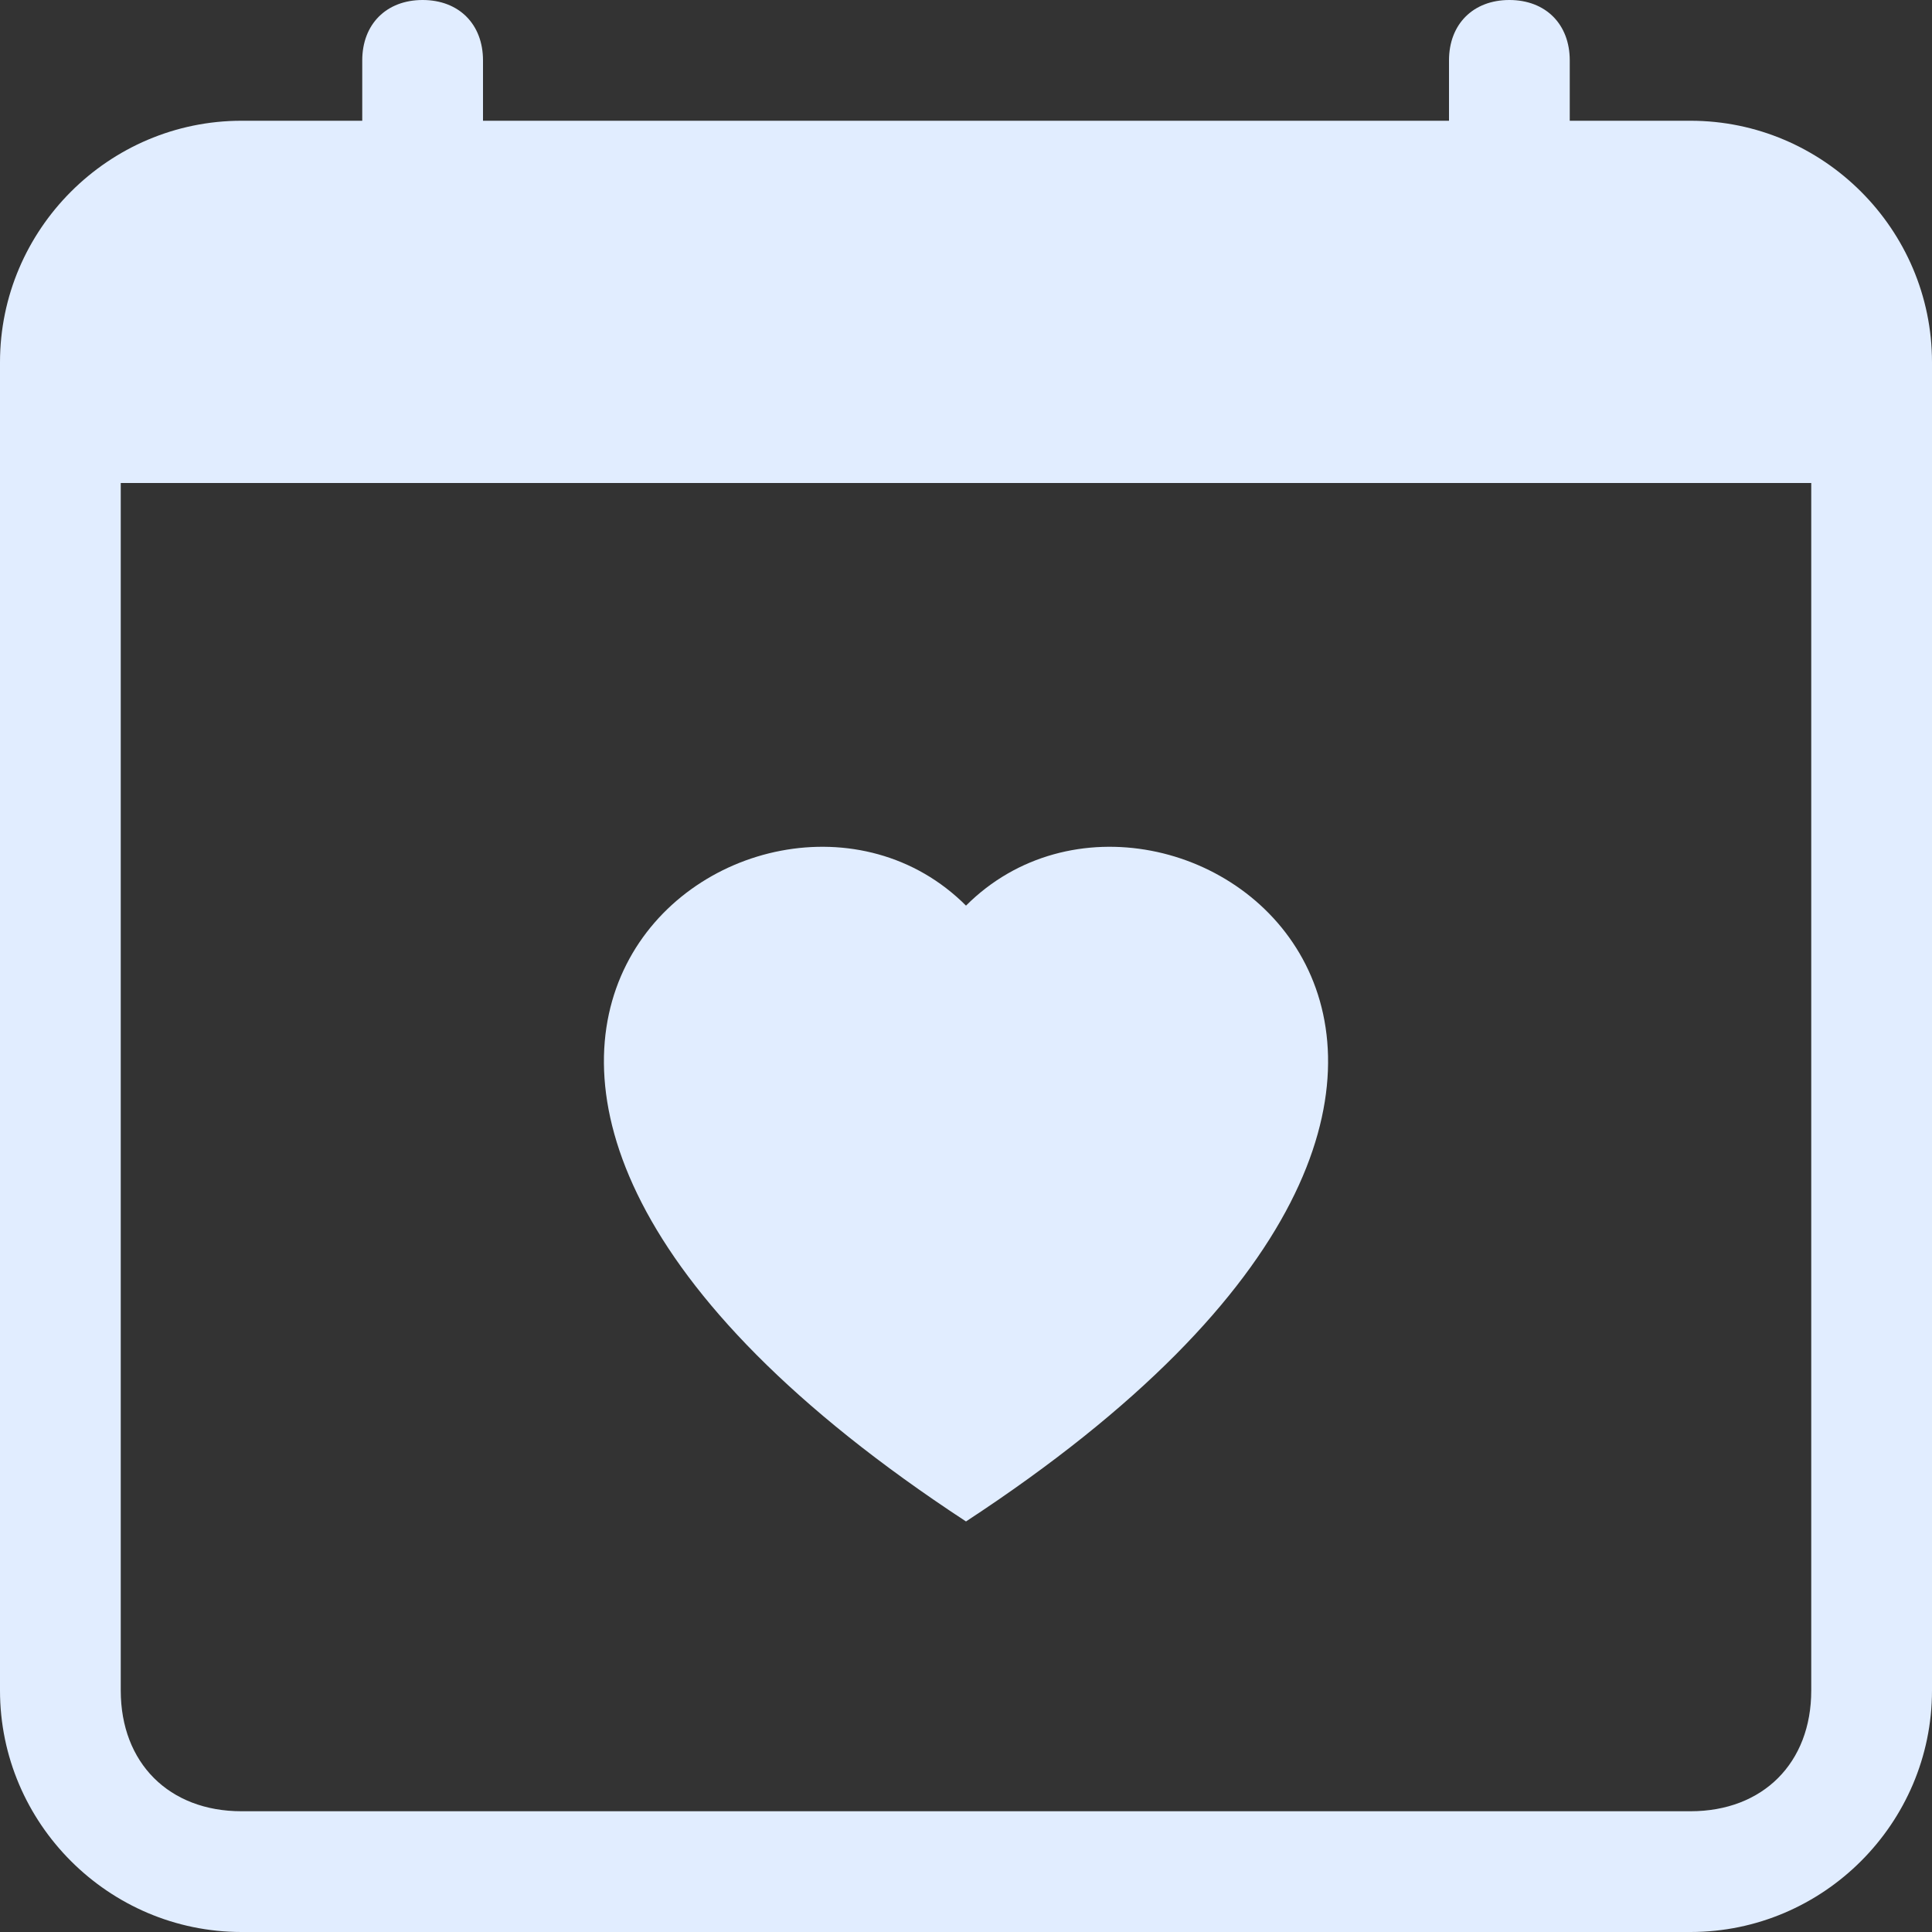 <?xml version="1.0" encoding="utf-8"?>
<svg version="1.1" id="Layer_1" xmlns="http://www.w3.org/2000/svg" xmlns:xlink="http://www.w3.org/1999/xlink" x="0px" y="0px"
	 viewBox="0 0 16 16" style="enable-background:new 0 0 16 16;" xml:space="preserve">
<rect x="0" y="0" width="16" height="16" fill="#333333" stroke="none"/>
<style type="text/css">
	.st0{fill-rule:evenodd;clip-rule:evenodd;fill:#E1EDFF;}
</style>
<path class="st0" d="M4,0.5C4,0.2,3.8,0,3.5,0S3,0.2,3,0.5V1H2C0.9,1,0,1.9,0,3v11c0,1.1,0.9,2,2,2h12c1.1,0,2-0.9,2-2V3
	c0-1.1-0.9-2-2-2h-1V0.5C13,0.2,12.8,0,12.5,0S12,0.2,12,0.5V1H4V0.5z M1,14V4h14v10c0,0.6-0.4,1-1,1H2C1.4,15,1,14.6,1,14z M8,7.5
	c1.7-1.7,5.8,1.3,0,5.1C2.2,8.8,6.3,5.8,8,7.5z"/>
</svg>
